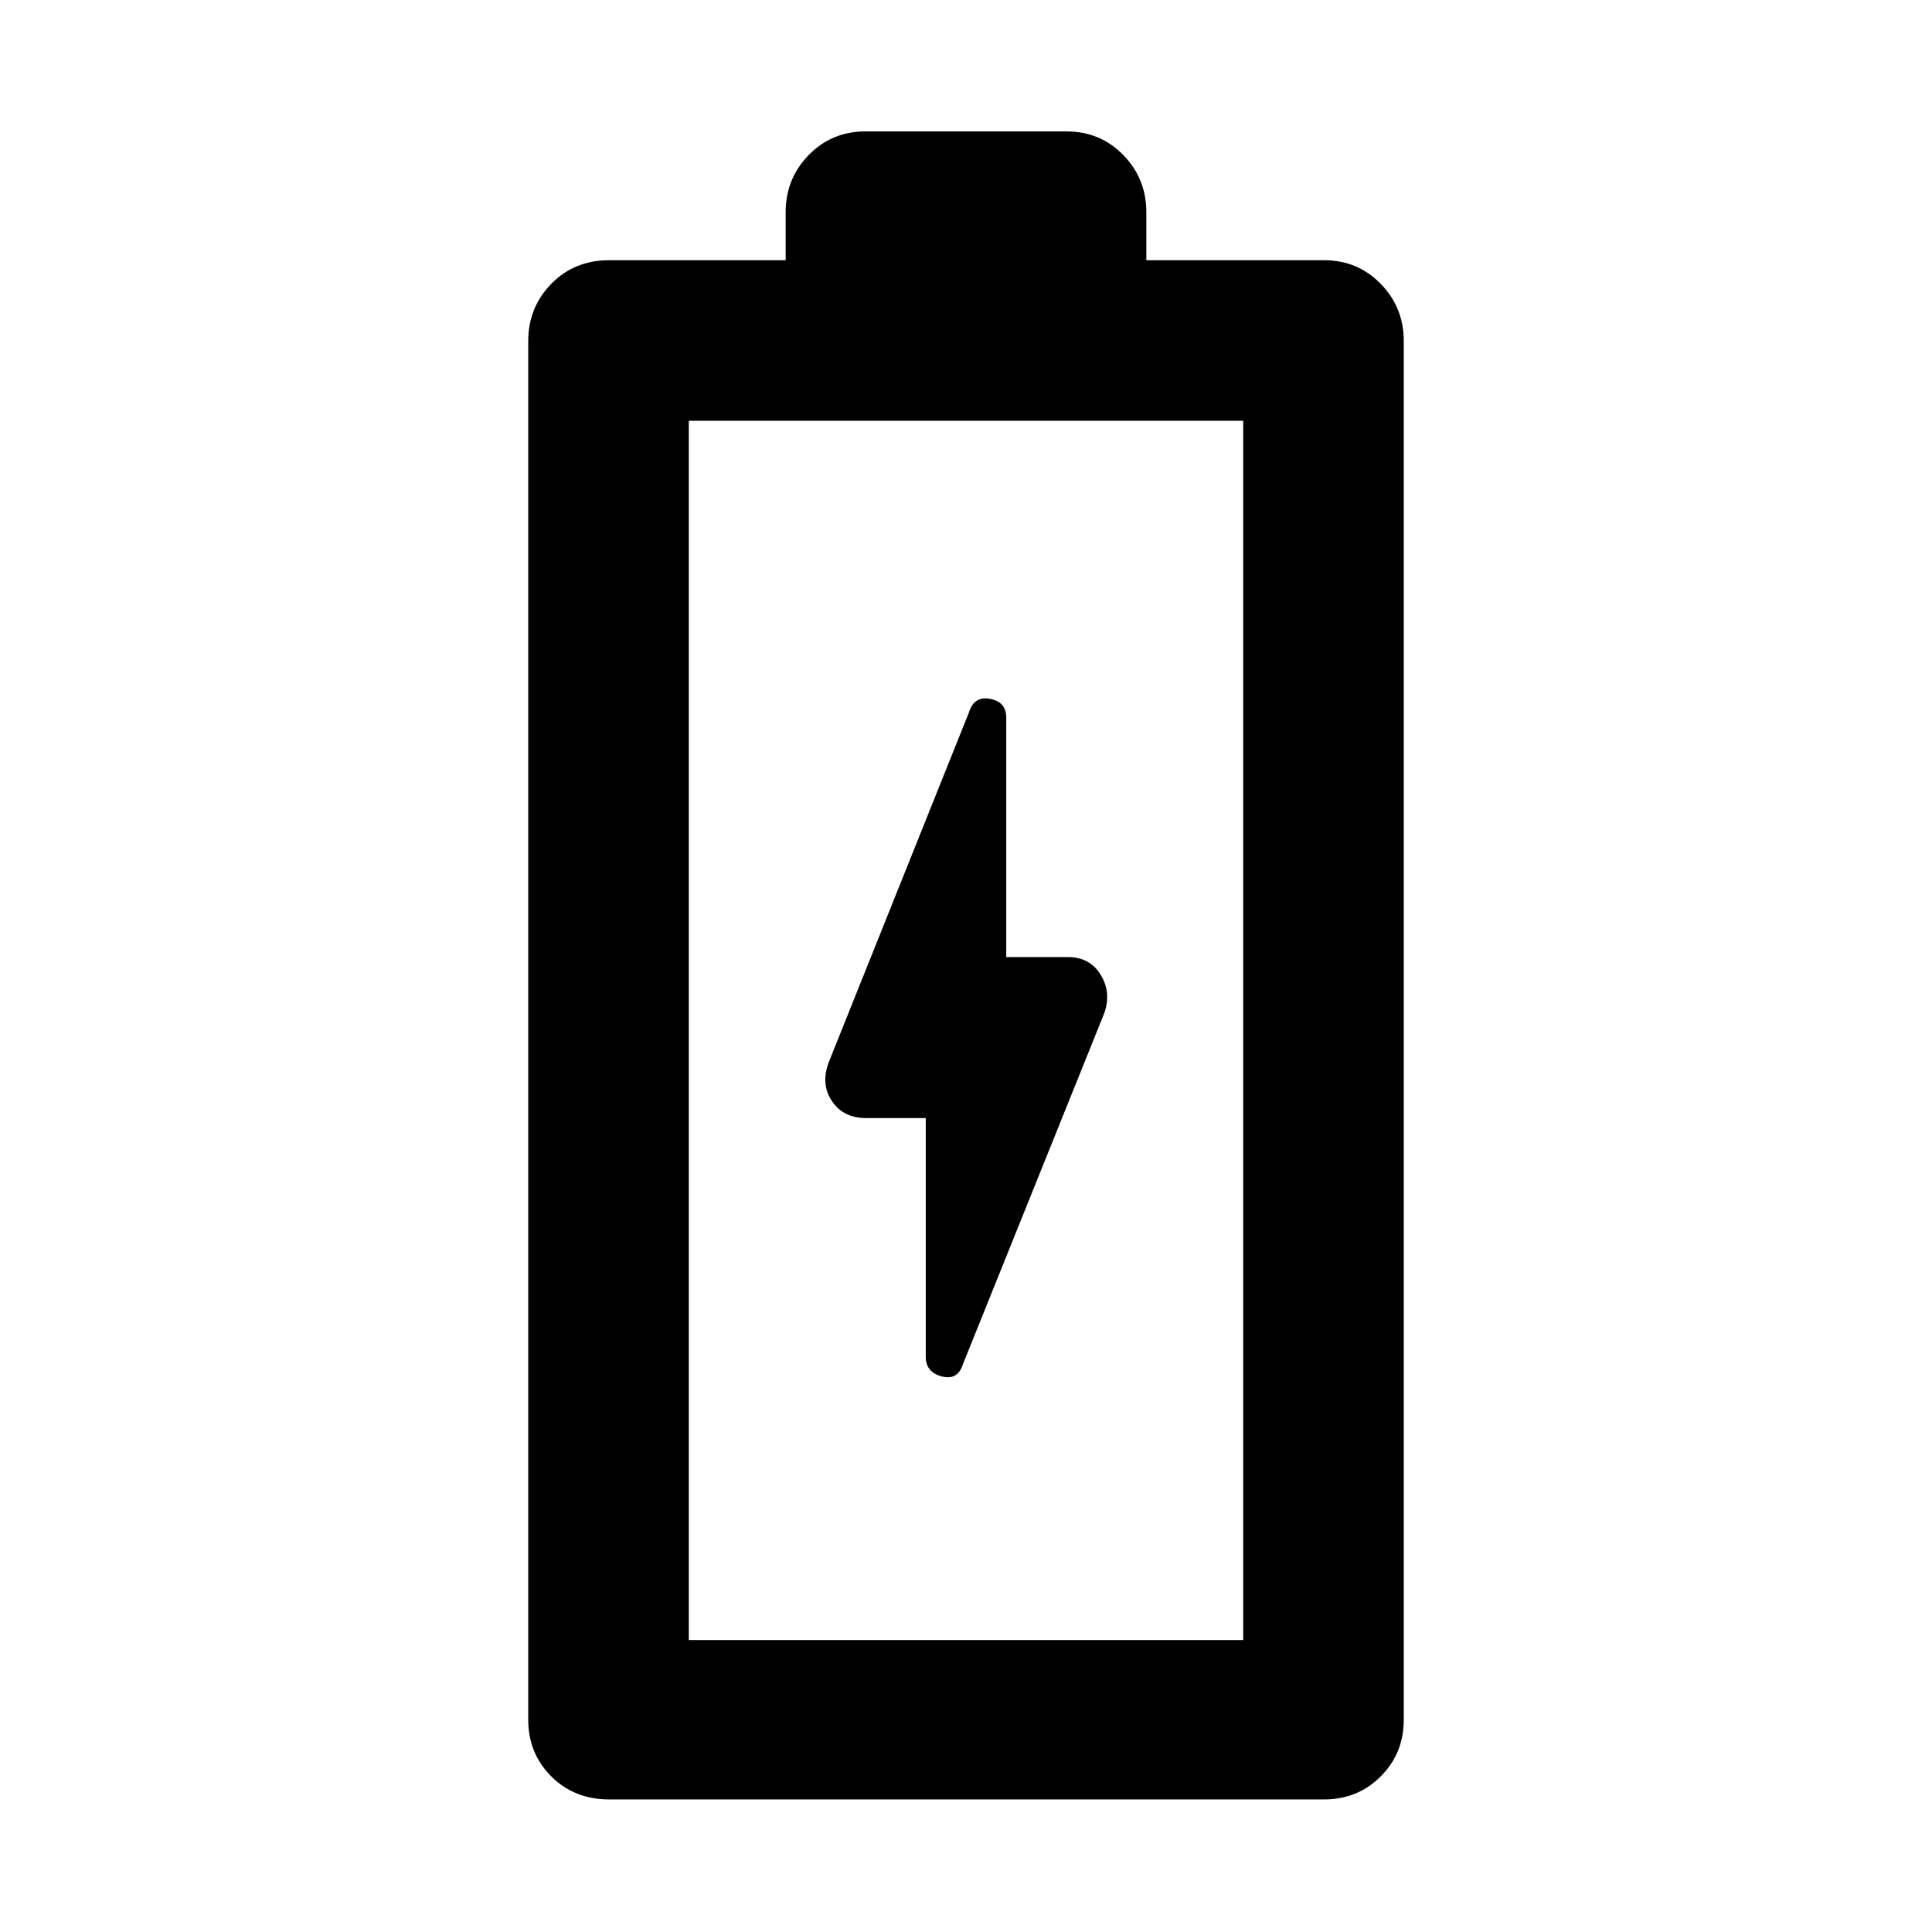 <svg xmlns="http://www.w3.org/2000/svg" width="48" height="48" viewBox="0 -960 960 960"><path d="M460-404.435v118.609q0 7.696 7.978 9.761 7.979 2.065 10.544-6.196l70.217-174.391q3.565-10.261-1.848-19.022t-16.239-8.761H500v-119.043q0-7.696-7.978-9.261-7.979-1.565-10.544 6.696l-69.652 173.825q-4.13 10.827 1.533 19.305t16.989 8.478H460ZM302.652-65.869q-17.272 0-28.723-11.451-11.452-11.451-11.452-28.158v-685.044q0-16.707 11.452-28.441 11.451-11.733 28.723-11.733h87.739v-23.826q0-16.707 11.451-28.441 11.451-11.733 28.158-11.733h100q16.707 0 28.158 11.733 11.451 11.734 11.451 28.441v23.826h88.304q16.707 0 28.158 11.733 11.452 11.734 11.452 28.441v685.044q0 16.707-11.452 28.158-11.451 11.45-28.158 11.45H302.652Zm39.609-79.218h275.478v-605.826H342.261v605.826Zm0 0h275.478-275.478Z"/></svg>